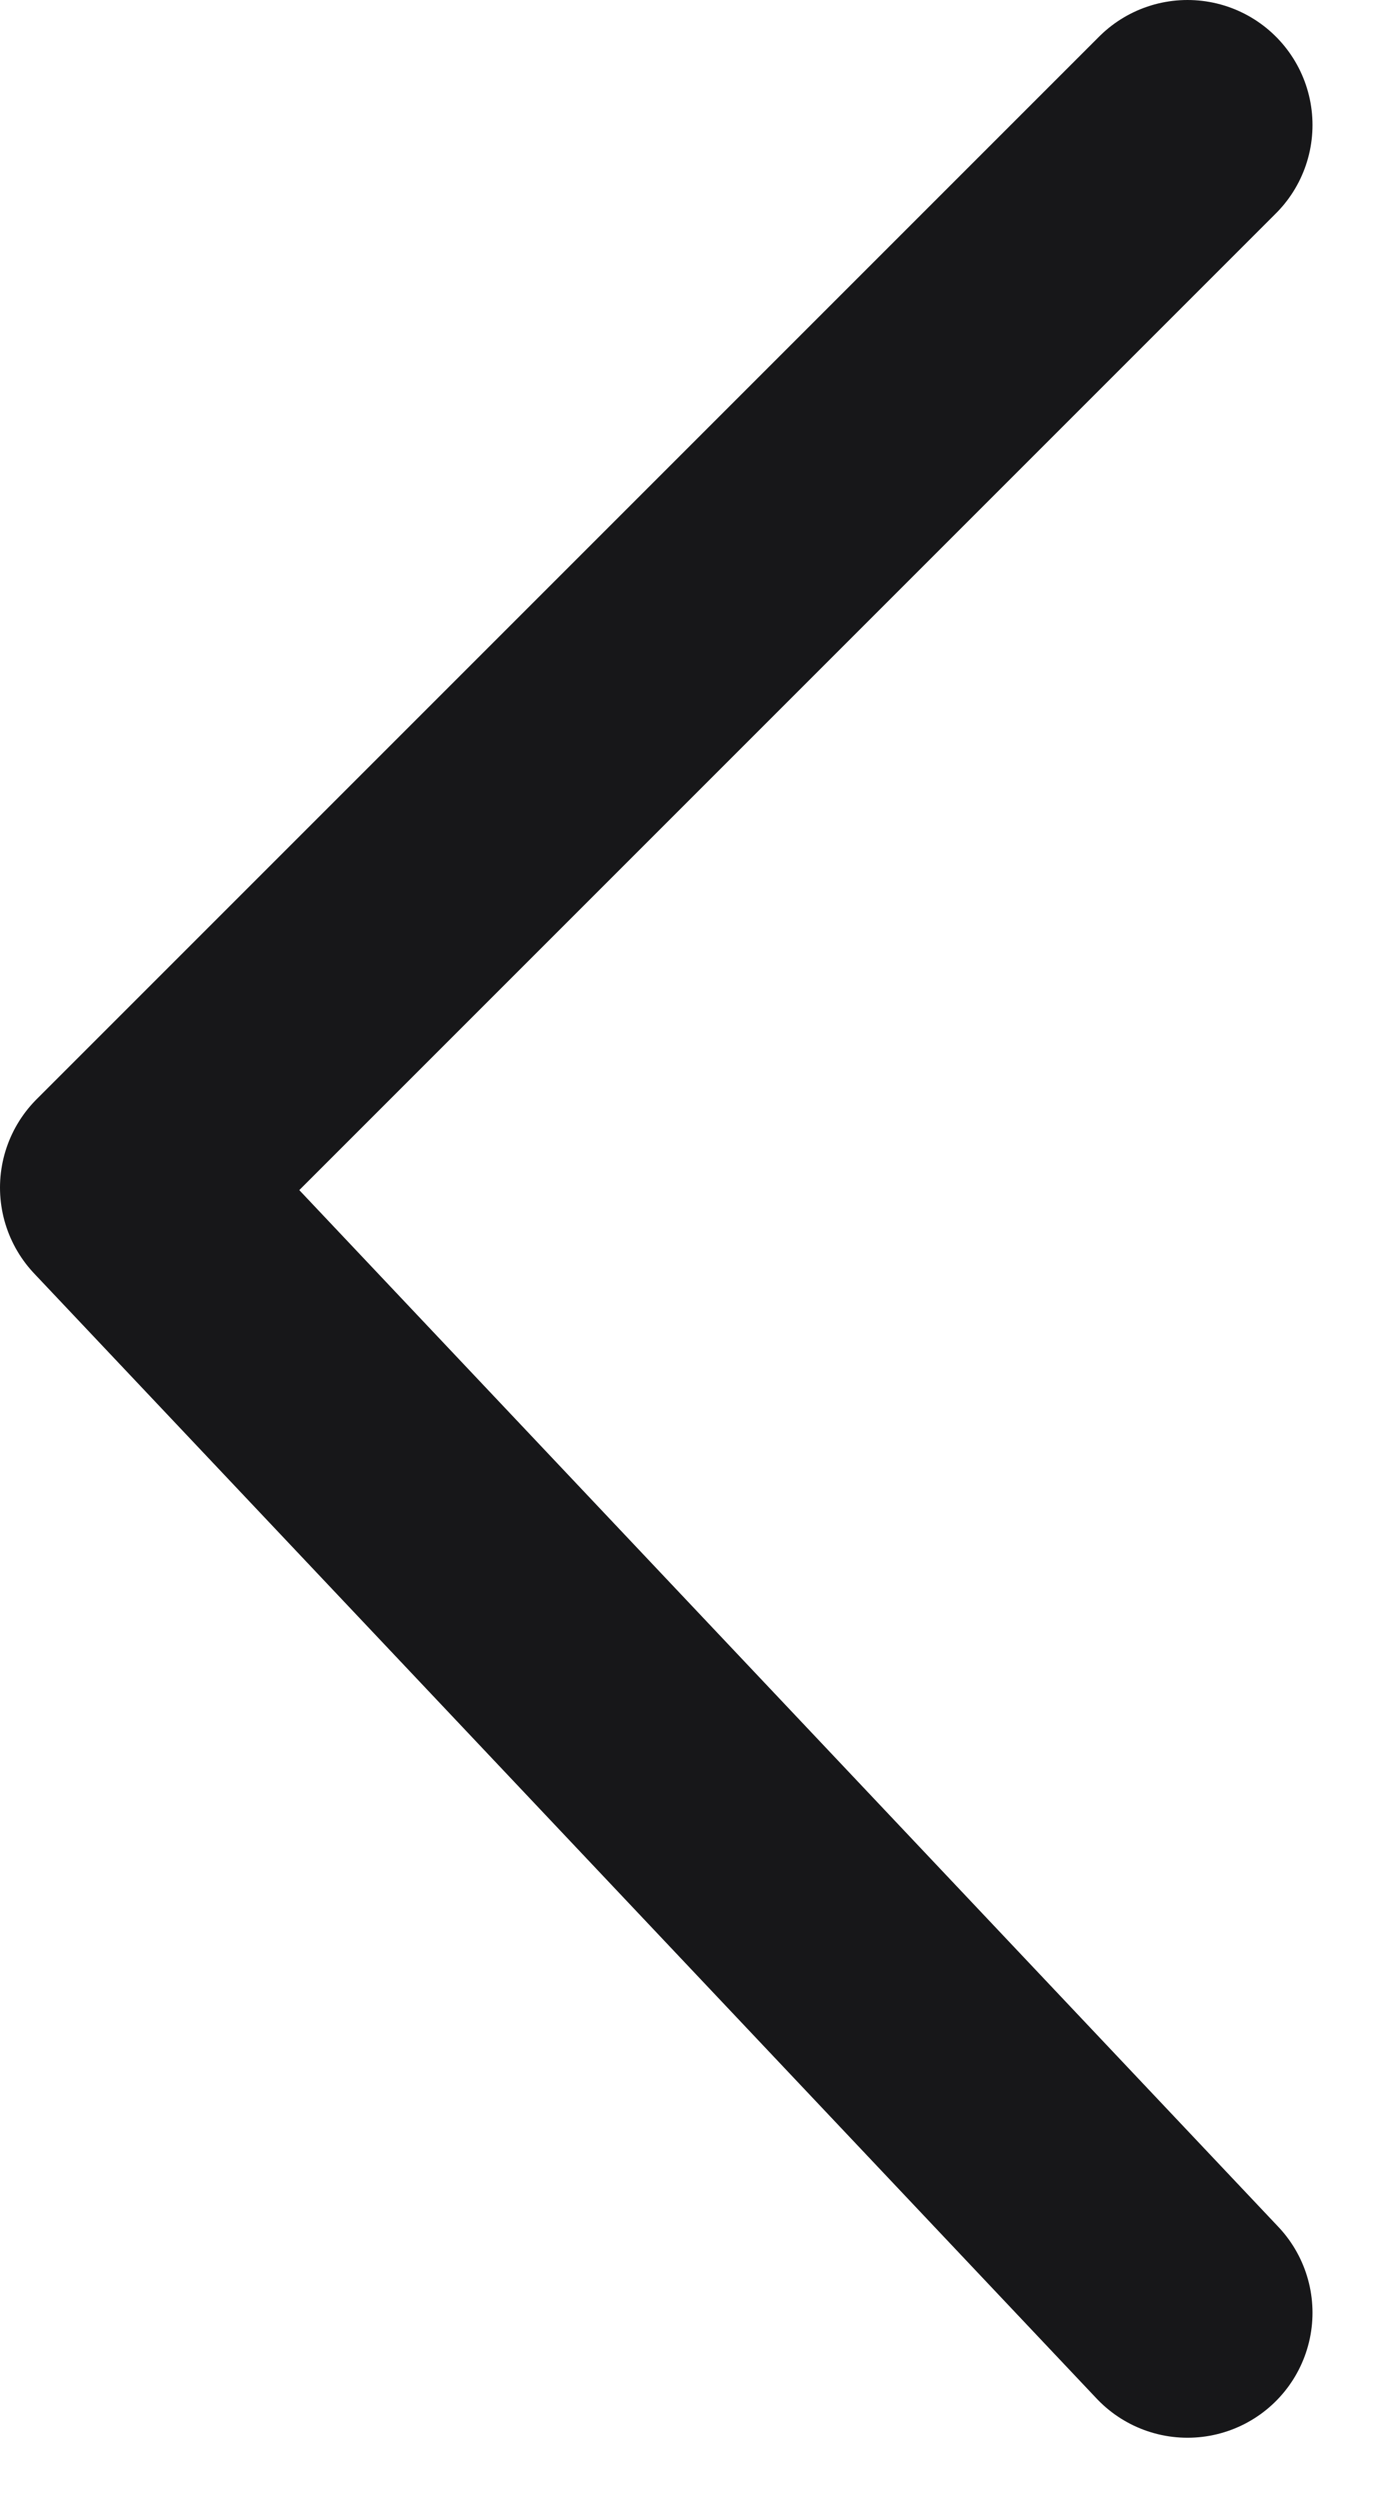<svg width="11" height="20" viewBox="0 0 11 20" fill="none" xmlns="http://www.w3.org/2000/svg">
<path d="M9.5 18.5L1 9.5L9.5 1" stroke="#171719" stroke-width="2" stroke-linecap="round" stroke-linejoin="round"/>
</svg>
